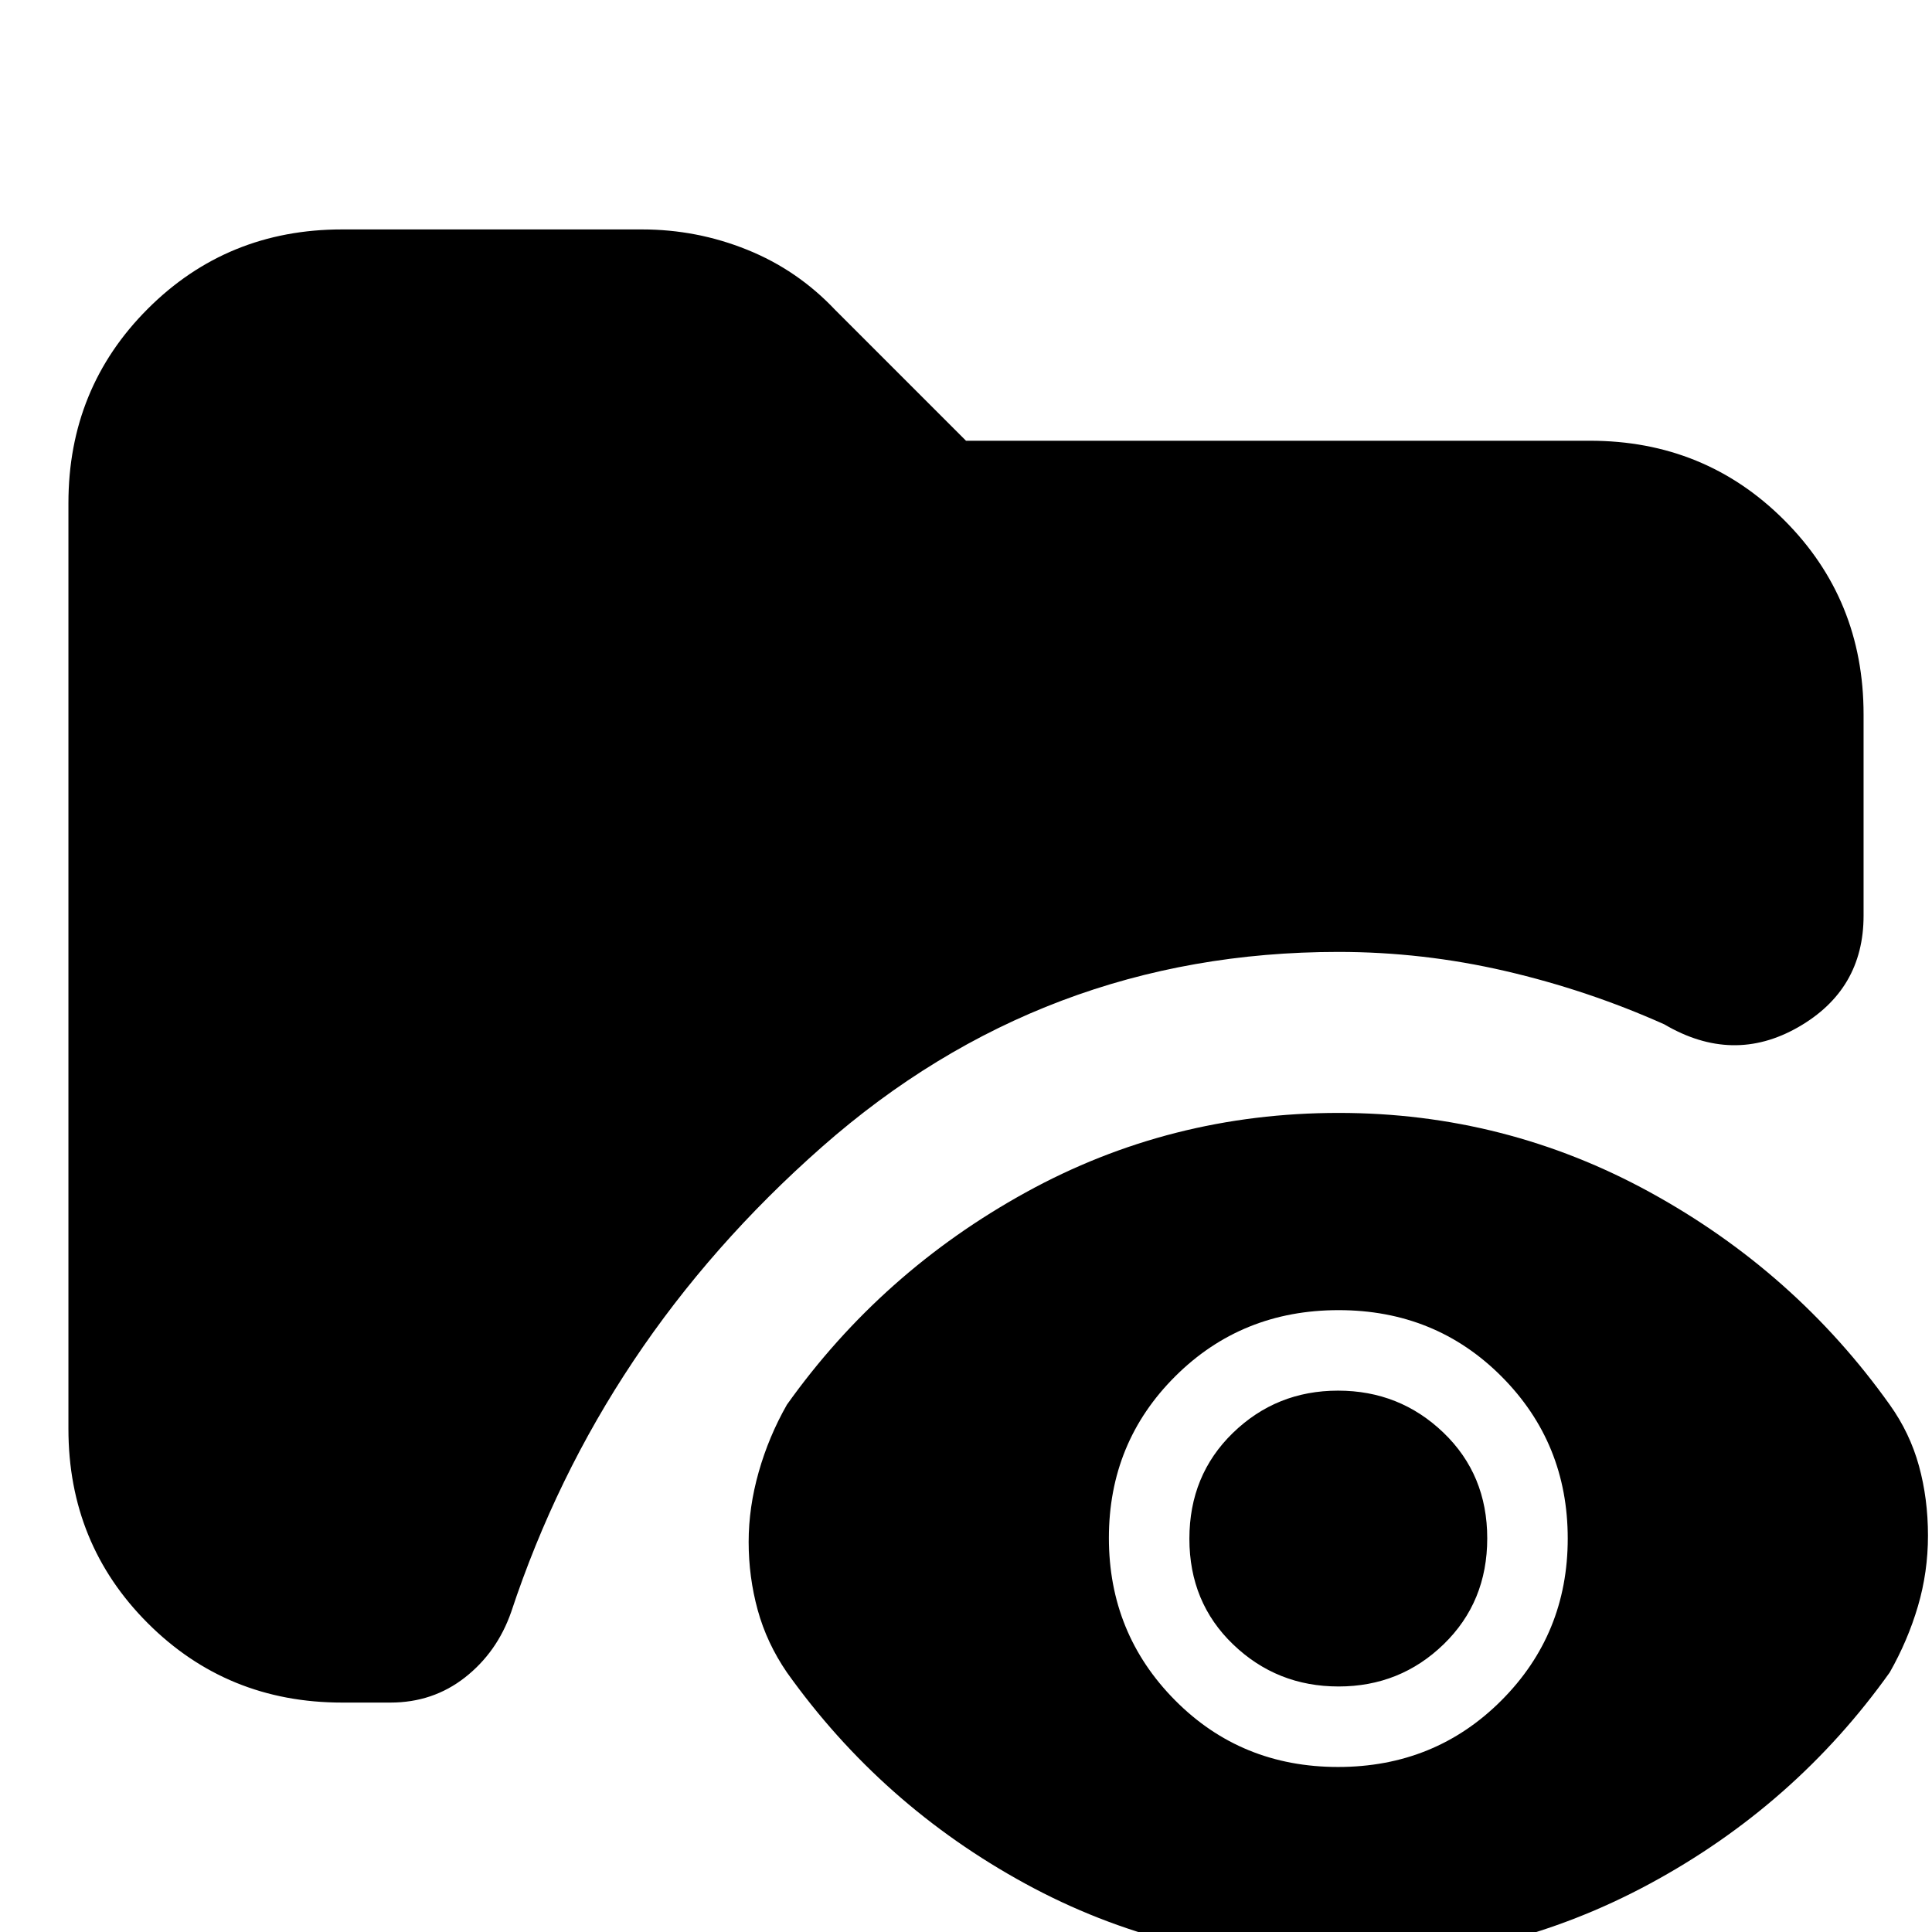<svg xmlns="http://www.w3.org/2000/svg" height="24" viewBox="0 -960 960 960" width="24"><path d="M170-114q-57.12 0-96.56-39.44Q34-192.88 34-250v-460q0-57.13 39.44-96.56Q112.88-846 170-846h149q27.23 0 52.25 10.09Q396.27-825.83 415-806l65 65h310q57.13 0 96.56 39.44Q926-662.13 926-605v100q0 36.82-32.5 55.41Q861-431 827-451q-38-17-79-26.5t-83-9.5q-146.6 0-256.58 96.9Q298.44-293.2 254-159q-7 20-22.94 32.5Q215.13-114 194-114h-24ZM664.8 15Q581 15 509.5-24 438-63 391-129q-10-14.6-14.5-30.98-4.5-16.39-4.5-33.85 0-17.17 5-34.76 5-17.6 14-33.41 47-66 118.7-105.5Q581.39-407 665.2-407q82.8 0 154.8 39.5Q892-328 939-262q10 14 14.5 30.33t4.5 34.72q0 18.09-5 35.09-5 17-14 32.86-47 66-119.2 105-72.19 39-155 39Zm.06-97Q713-82 746-115.02t33-80.5Q779-243 746.14-276q-32.86-33-81-33T584-276.14q-33 32.86-33 80.34 0 47.48 32.86 80.64Q616.72-82 664.86-82Zm.26-40q-30.62 0-52.37-20.88Q591-163.76 591-195.38T612.63-248q21.63-21 52.25-21t52.37 20.88Q739-227.24 739-195.62T717.37-143q-21.63 21-52.25 21Z"/></svg>